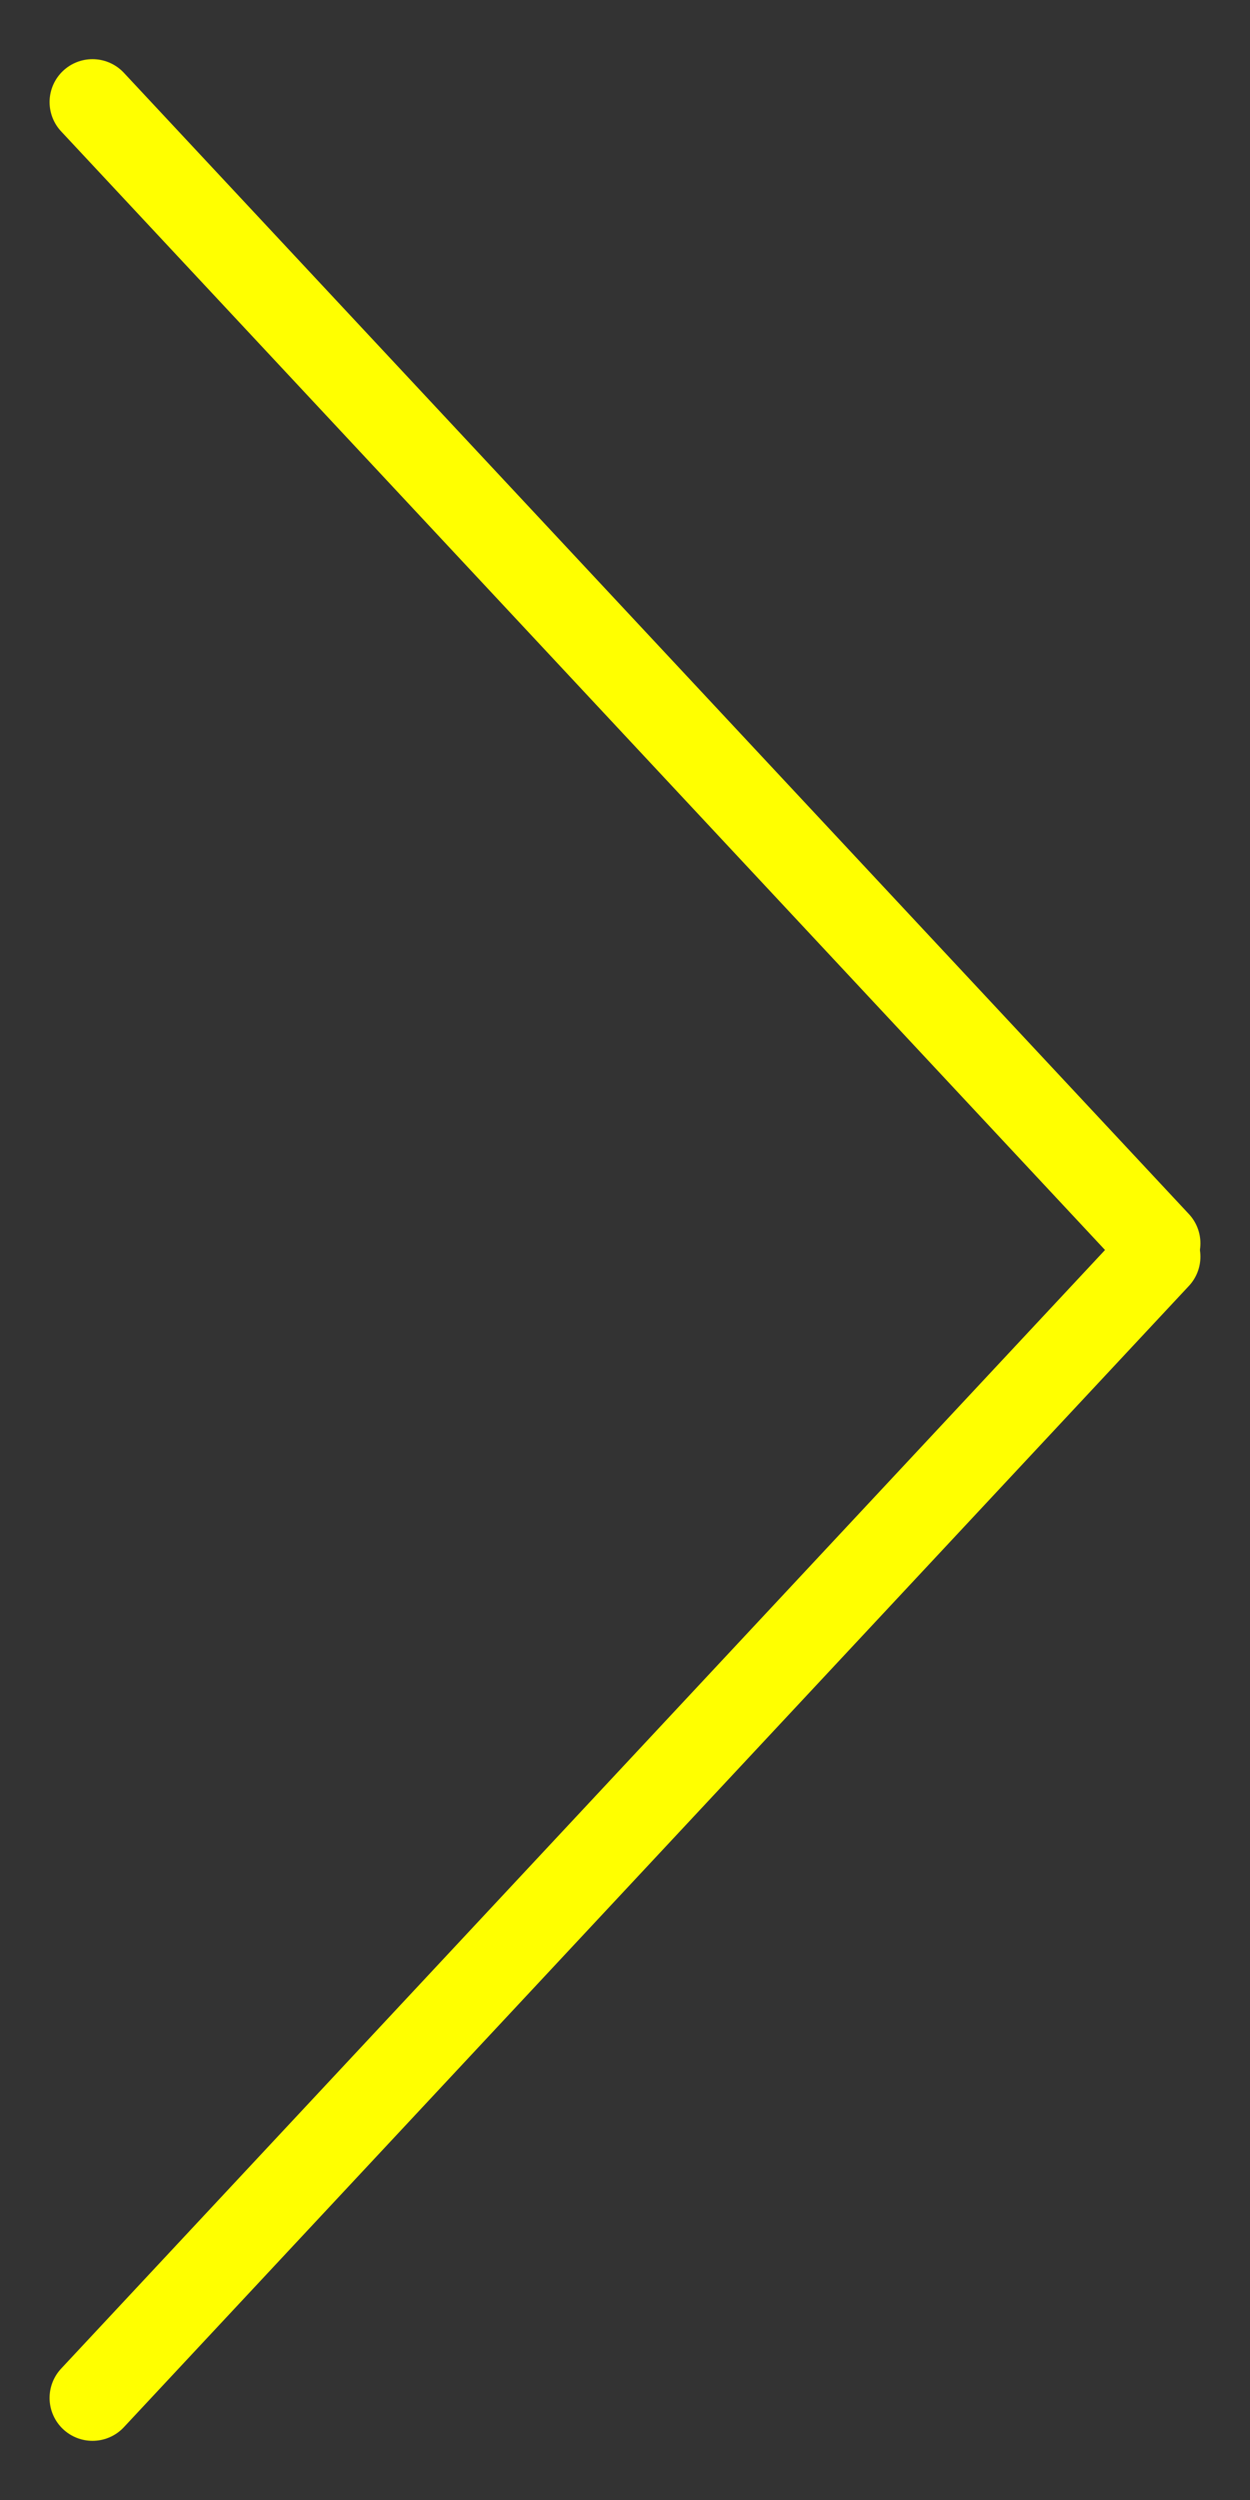 <?xml version="1.0" encoding="UTF-8"?><svg xmlns="http://www.w3.org/2000/svg" viewBox="0 0 30 60"><rect x="0" y="0" width="30" height="60" fill="#333333" stroke="none"/><defs><style>.d{fill:none;stroke:#ff0;stroke-linecap:round;stroke-miterlimit:10;stroke-width:2.06px;}</style></defs><g id="a"/><g id="b"/><g id="c"><g><line class="d" x1="2.22" y1="57.55" x2="27.78" y2="30.16"/><line class="d" x1="27.78" y1="29.84" x2="2.22" y2="2.45"/></g></g></svg>